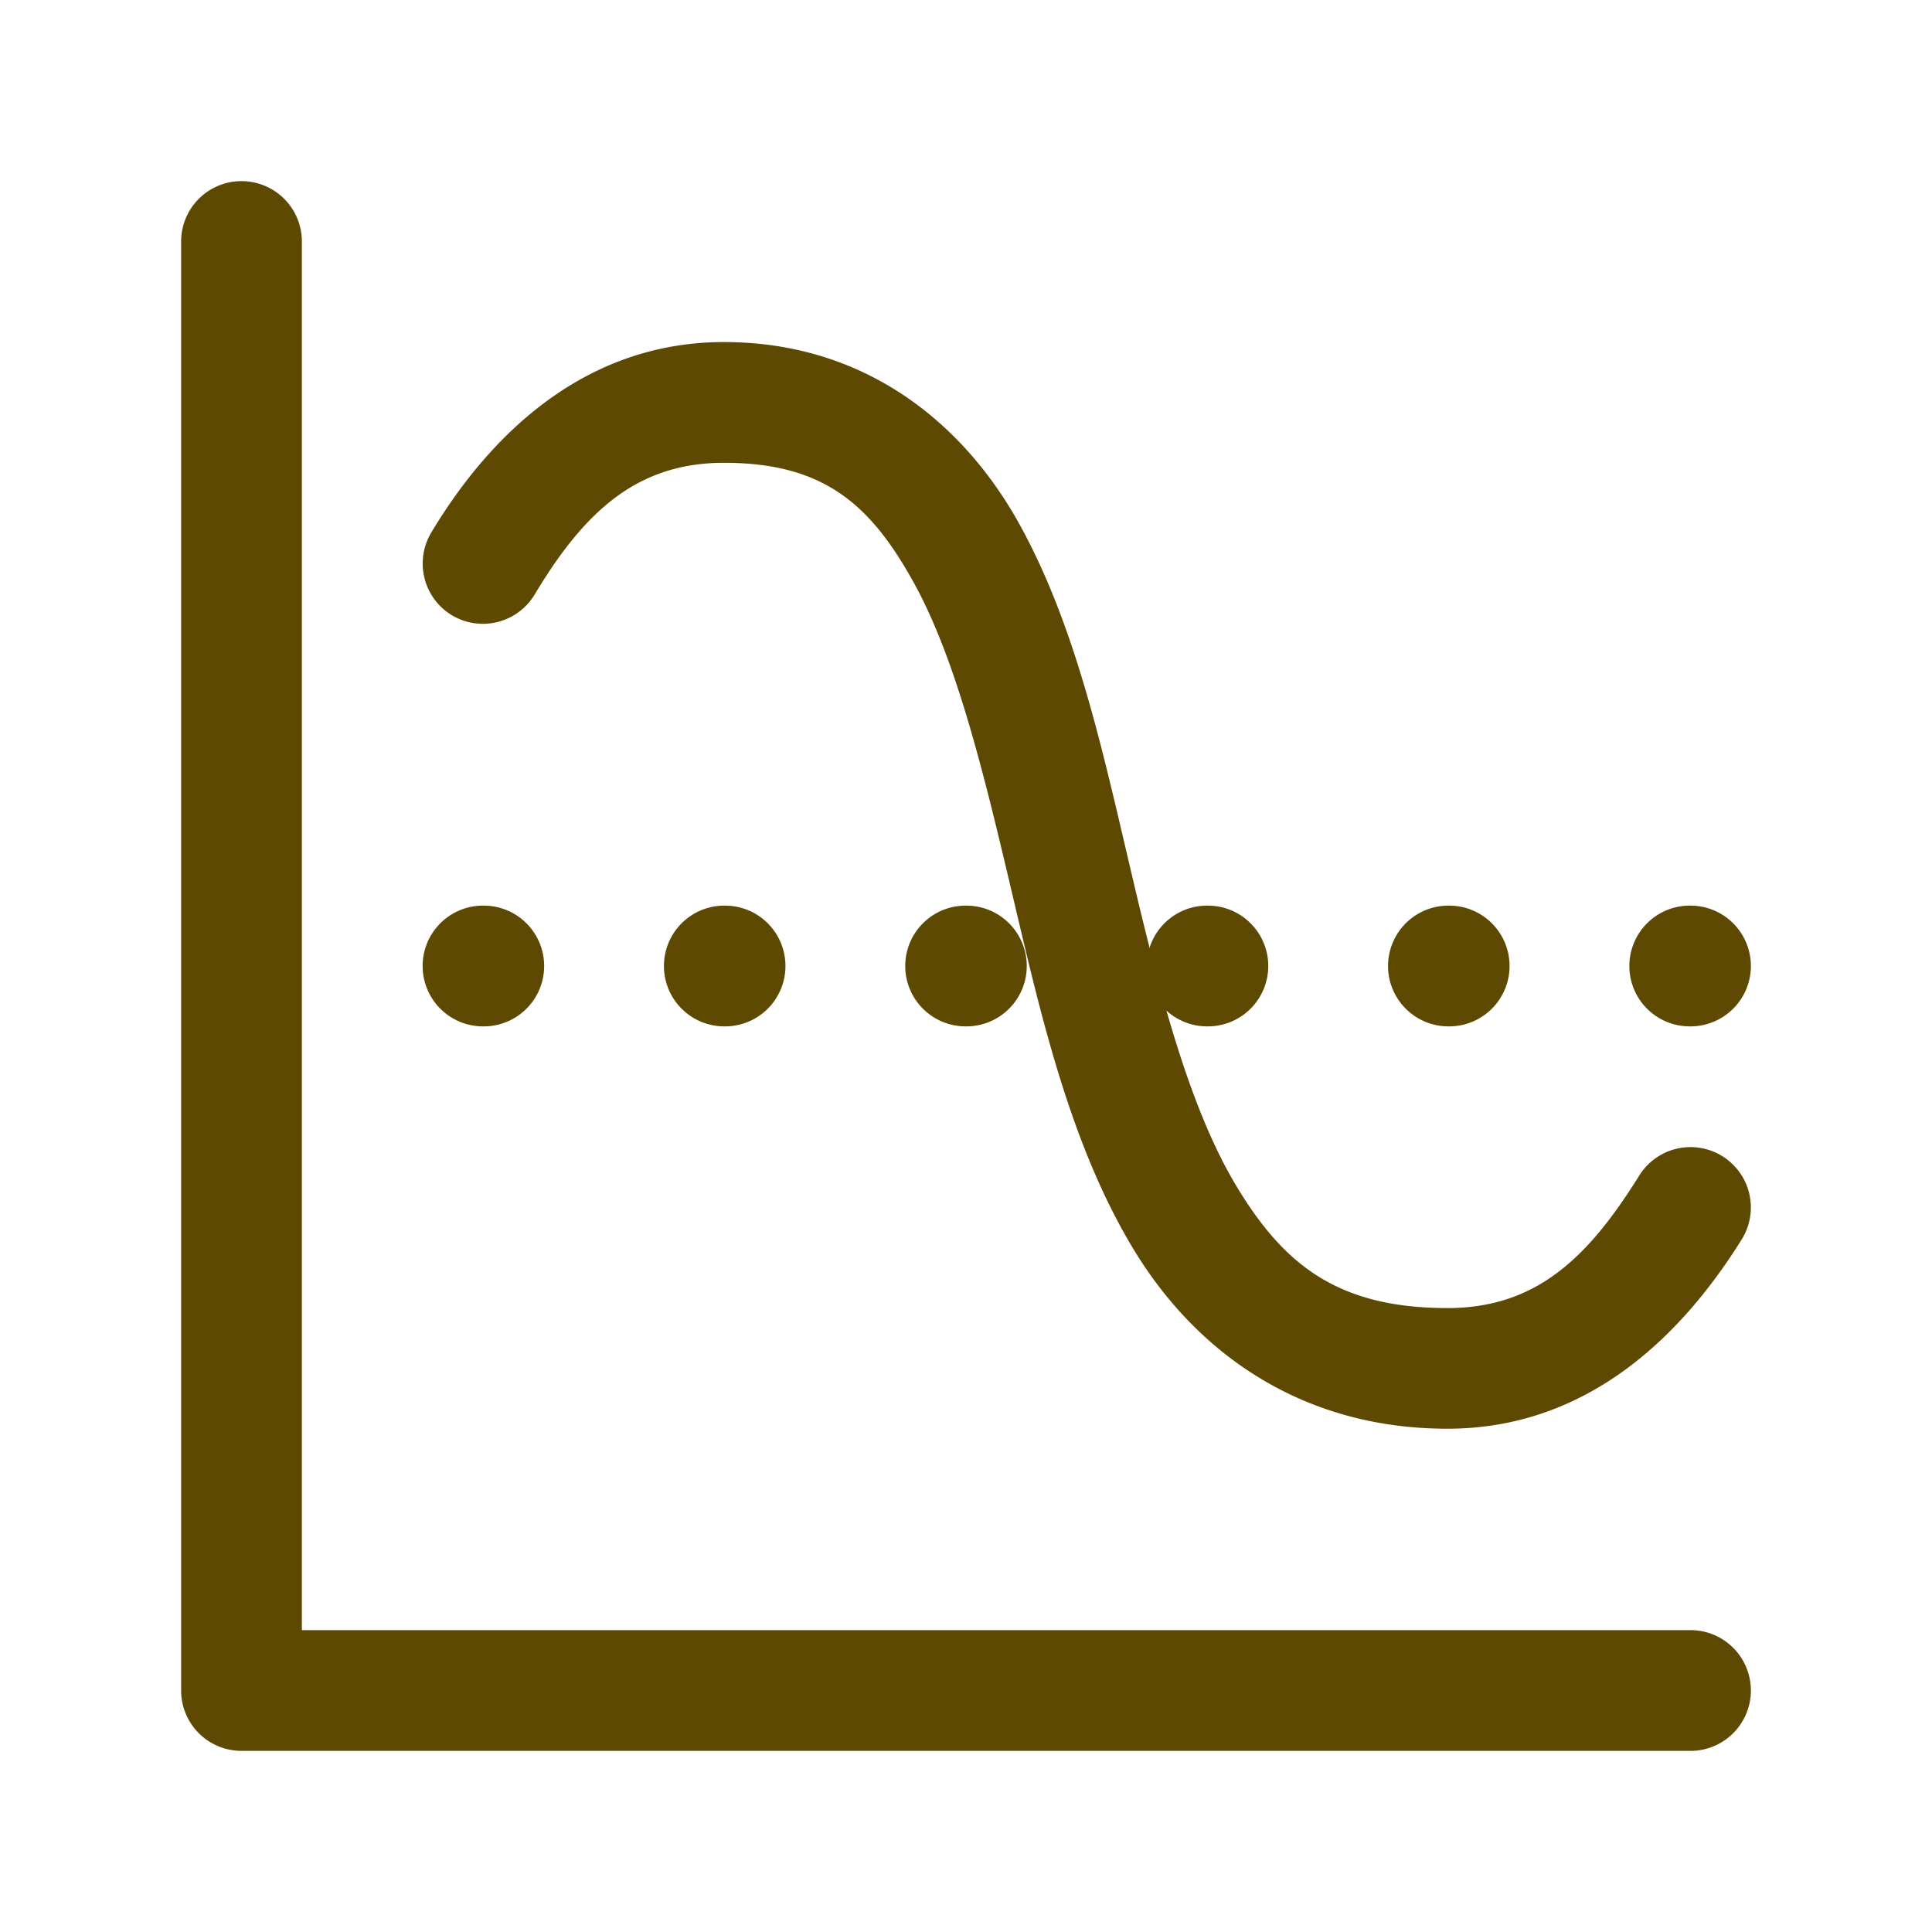 <?xml version="1.0" encoding="UTF-8" standalone="no"?>
<svg
   width="20"
   height="20"
   viewBox="0 0 20 20"
   fill="none"
   version="1.1"
   id="svg3"
   sodipodi:docname="chart-average.svg"
   inkscape:version="1.3 (0e150ed, 2023-07-21)"
   xmlns:inkscape="http://www.inkscape.org/namespaces/inkscape"
   xmlns:sodipodi="http://sodipodi.sourceforge.net/DTD/sodipodi-0.dtd"
   xmlns="http://www.w3.org/2000/svg"
   xmlns:svg="http://www.w3.org/2000/svg">
  <defs
     id="defs3" />
  <sodipodi:namedview
     id="namedview3"
     pagecolor="#ffffff"
     bordercolor="#000000"
     borderopacity="0.25"
     inkscape:showpageshadow="2"
     inkscape:pageopacity="0.0"
     inkscape:pagecheckerboard="0"
     inkscape:deskcolor="#d1d1d1"
     inkscape:zoom="11.8"
     inkscape:cx="9.9576271"
     inkscape:cy="10"
     inkscape:window-width="1312"
     inkscape:window-height="449"
     inkscape:window-x="0"
     inkscape:window-y="383"
     inkscape:window-maximized="0"
     inkscape:current-layer="svg3" />
  <path
     style="color:#000000;fill:#5d4902;stroke-linecap:round;stroke-linejoin:round;-inkscape-stroke:none"
     d="M 2.5,1.875 A 0.625,0.625 0 0 0 1.875,2.5 v 15 A 0.625,0.625 0 0 0 2.5,18.125 h 15 A 0.625,0.625 0 0 0 18.125,17.5 0.625,0.625 0 0 0 17.5,16.875 H 3.125 V 2.5 A 0.625,0.625 0 0 0 2.5,1.875 Z"
     id="path1" />
  <path
     style="color:#000000;fill:#5d4902;stroke-linecap:round;stroke-linejoin:round;-inkscape-stroke:none"
     d="M 5,9.375 A 0.625,0.625 0 0 0 4.375,10 0.625,0.625 0 0 0 5,10.625 h 0.008 a 0.625,0.625 0 0 0 0.625,-0.625 0.625,0.625 0 0 0 -0.625,-0.625 z m 2.498,0 a 0.625,0.625 0 0 0 -0.625,0.625 0.625,0.625 0 0 0 0.625,0.625 h 0.008 a 0.625,0.625 0 0 0 0.625,-0.625 0.625,0.625 0 0 0 -0.625,-0.625 z m 2.498,0 a 0.625,0.625 0 0 0 -0.625,0.625 0.625,0.625 0 0 0 0.625,0.625 h 0.008 a 0.625,0.625 0 0 0 0.625,-0.625 0.625,0.625 0 0 0 -0.625,-0.625 z m 2.5,0 a 0.625,0.625 0 0 0 -0.625,0.625 0.625,0.625 0 0 0 0.625,0.625 h 0.008 a 0.625,0.625 0 0 0 0.625,-0.625 0.625,0.625 0 0 0 -0.625,-0.625 z m 2.498,0 a 0.625,0.625 0 0 0 -0.625,0.625 0.625,0.625 0 0 0 0.625,0.625 h 0.008 a 0.625,0.625 0 0 0 0.625,-0.625 0.625,0.625 0 0 0 -0.625,-0.625 z m 2.498,0 a 0.625,0.625 0 0 0 -0.625,0.625 0.625,0.625 0 0 0 0.625,0.625 H 17.5 A 0.625,0.625 0 0 0 18.125,10 0.625,0.625 0 0 0 17.5,9.375 Z"
     id="path2" />
  <path
     style="color:#000000;fill:#5d4902;stroke-linecap:round;stroke-linejoin:round;-inkscape-stroke:none"
     d="m 7.494,3.541 c -1.432,0 -2.414,0.946 -3.029,1.971 A 0.625,0.625 0 0 0 4.678,6.369 0.625,0.625 0 0 0 5.535,6.154 C 6.042,5.31 6.583,4.791 7.494,4.791 c 1.028,0 1.514,0.424 1.965,1.24 0.451,0.816 0.738,2.026 1.033,3.279 0.295,1.254 0.598,2.553 1.238,3.615 0.64,1.062 1.728,1.865 3.254,1.865 1.44,0 2.417,-0.949 3.047,-1.961 A 0.625,0.625 0 0 0 17.83,11.969 0.625,0.625 0 0 0 16.969,12.17 c -0.528,0.848 -1.065,1.371 -1.984,1.371 -1.135,0 -1.694,-0.447 -2.184,-1.26 C 12.311,11.469 12.002,10.27 11.709,9.023 11.416,7.777 11.139,6.485 10.553,5.426 9.967,4.367 8.943,3.541 7.494,3.541 Z"
     id="path3" />
</svg>
